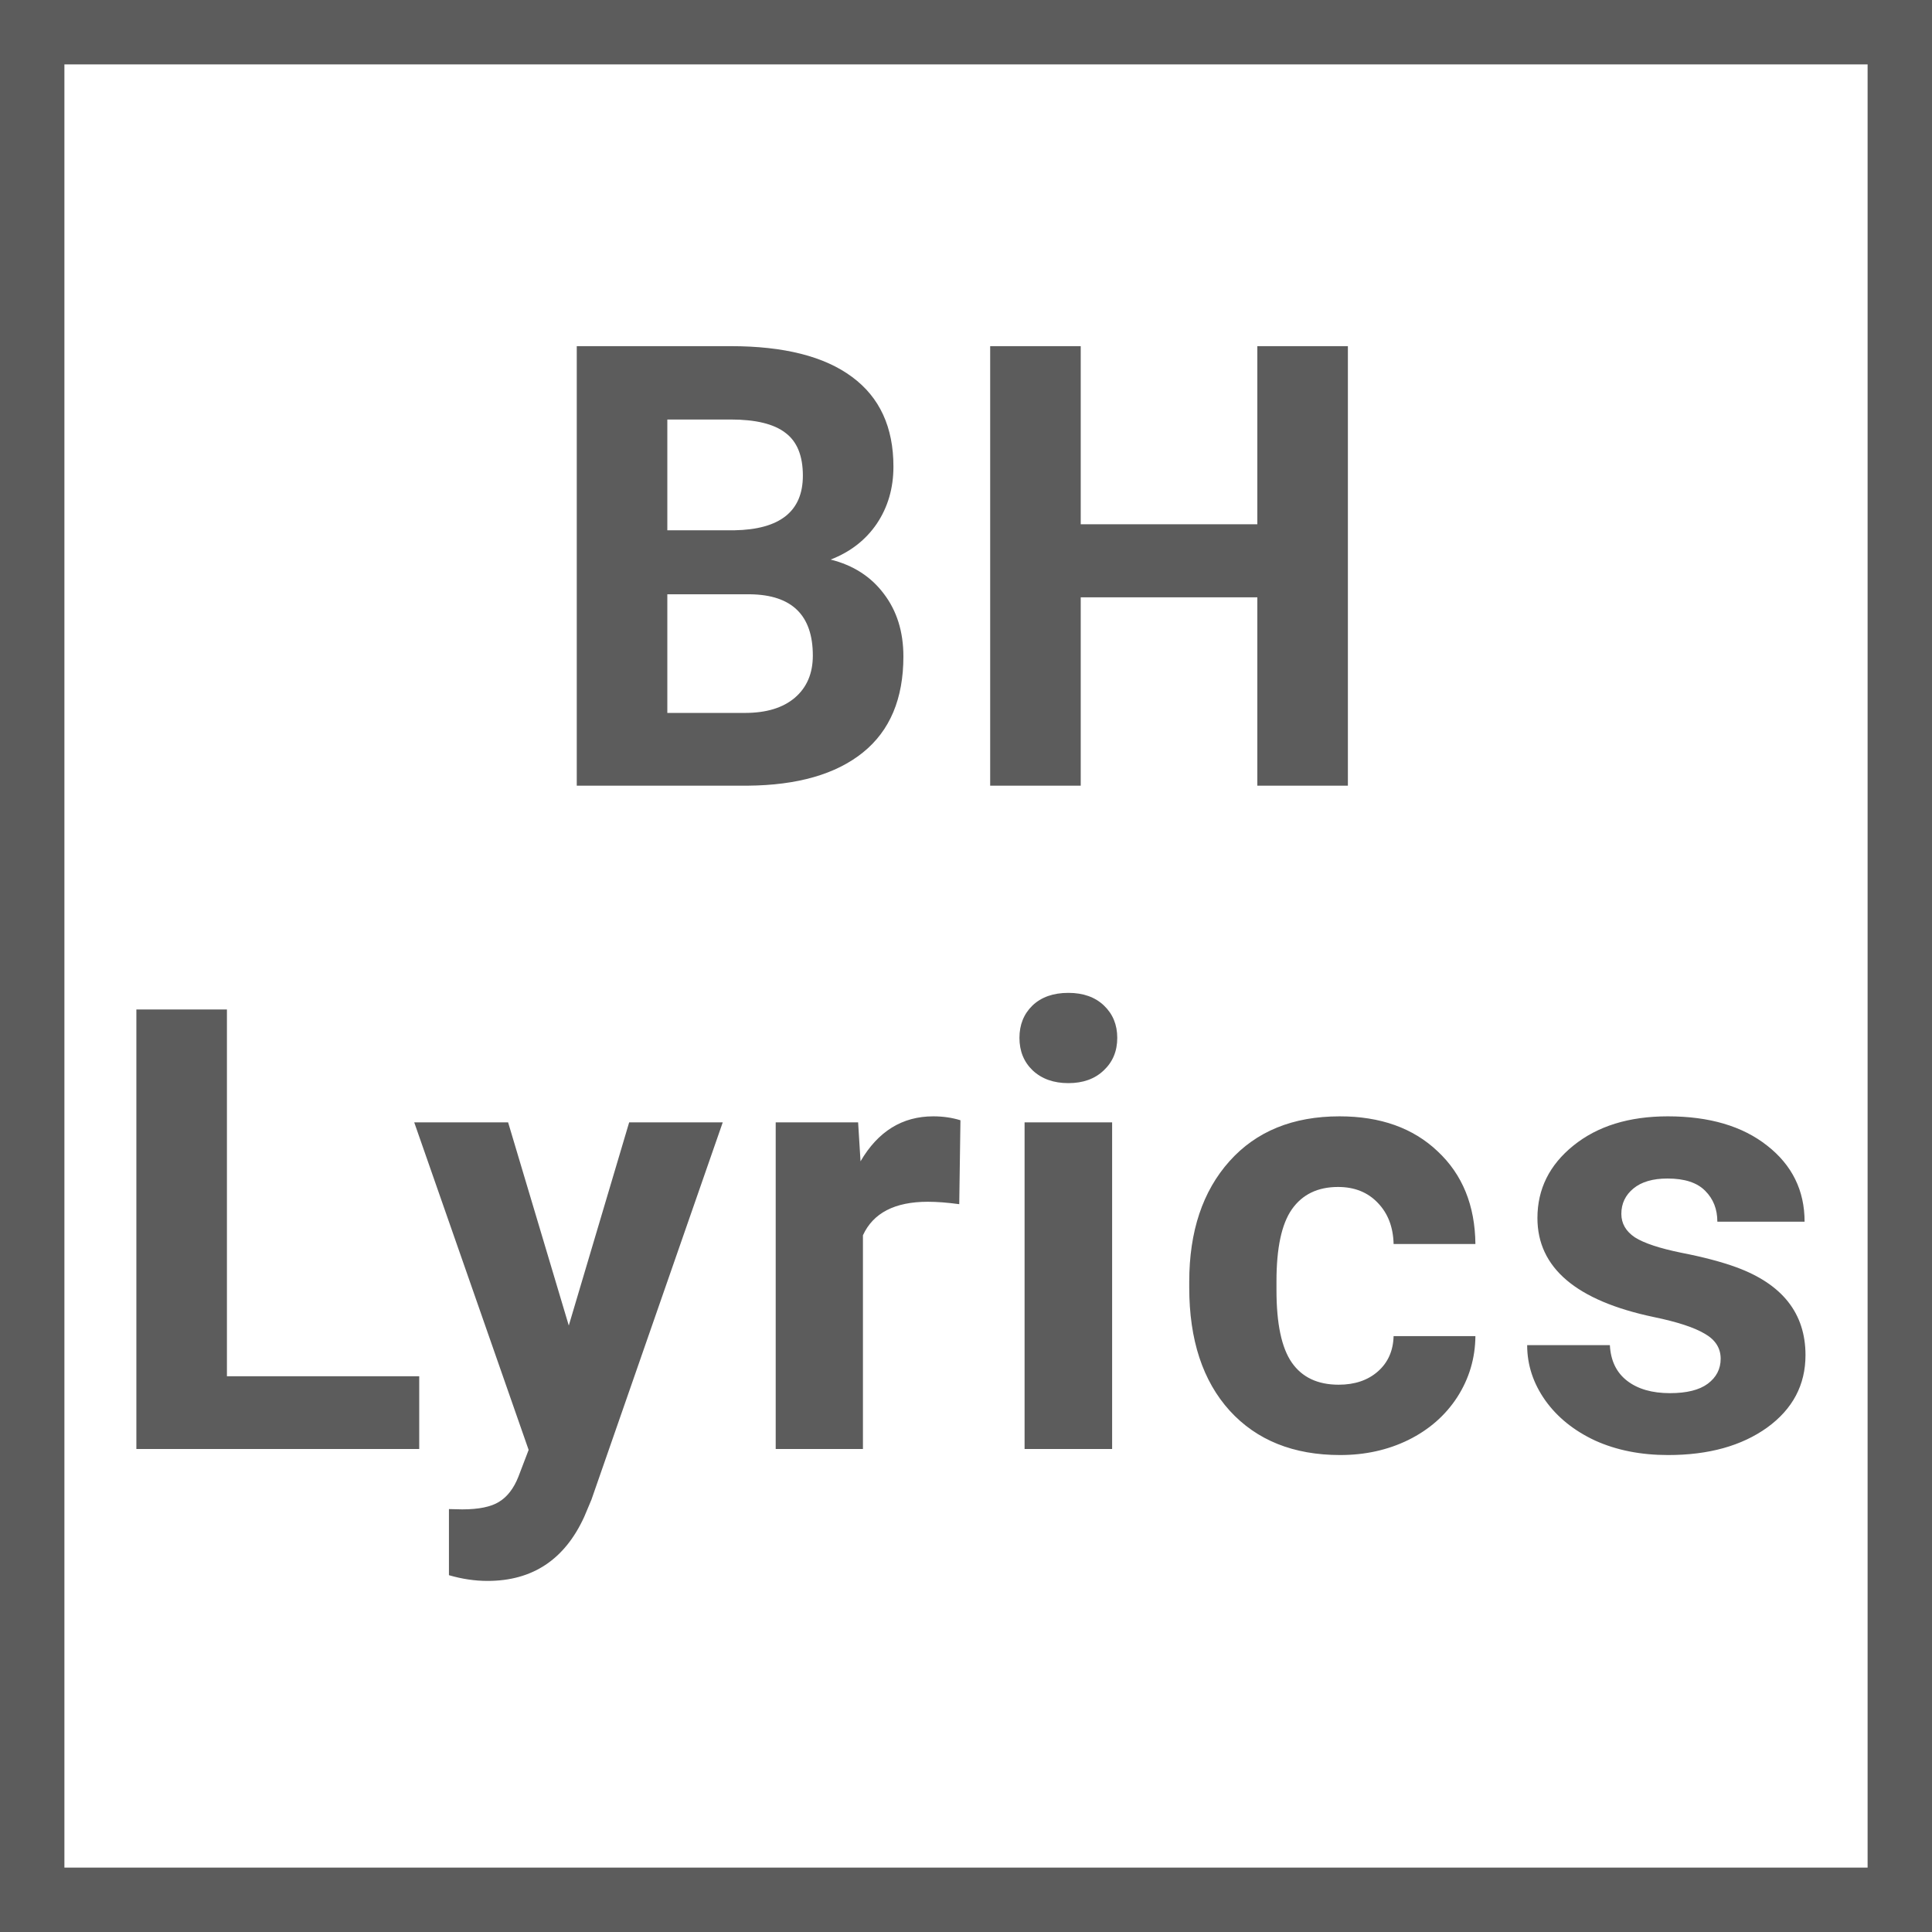 <svg width="300" height="300" viewBox="0 0 300 300" fill="none" xmlns="http://www.w3.org/2000/svg">
<rect width="300" height="300" fill="white"/>
<rect x="5" y="5" width="290" height="290" fill="white" stroke="#5C5C5C" stroke-width="10"/>
<path d="M89.56 122V53.75H113.466C121.747 53.75 128.029 55.344 132.31 58.531C136.591 61.688 138.732 66.328 138.732 72.453C138.732 75.797 137.872 78.75 136.154 81.312C134.435 83.844 132.044 85.703 128.982 86.891C132.482 87.766 135.232 89.531 137.232 92.188C139.263 94.844 140.279 98.094 140.279 101.938C140.279 108.5 138.185 113.469 133.997 116.844C129.81 120.219 123.841 121.938 116.091 122H89.56ZM103.622 92.281V110.703H115.669C118.982 110.703 121.56 109.922 123.404 108.359C125.279 106.766 126.216 104.578 126.216 101.797C126.216 95.547 122.982 92.375 116.513 92.281H103.622ZM103.622 82.344H114.029C121.122 82.219 124.669 79.391 124.669 73.859C124.669 70.766 123.763 68.547 121.951 67.203C120.169 65.828 117.341 65.141 113.466 65.141H103.622V82.344ZM209.299 122H195.237V92.75H167.815V122H153.753V53.75H167.815V81.406H195.237V53.75H209.299V122ZM35.237 213.703H65.097V225H21.175V156.75H35.237V213.703ZM88.321 205.828L97.696 174.281H112.227L91.836 232.875L90.711 235.547C87.68 242.172 82.68 245.484 75.711 245.484C73.743 245.484 71.743 245.188 69.711 244.594V234.328L71.774 234.375C74.336 234.375 76.243 233.984 77.493 233.203C78.774 232.422 79.774 231.125 80.493 229.312L82.086 225.141L64.321 174.281H78.899L88.321 205.828ZM148.951 186.984C147.107 186.734 145.482 186.609 144.076 186.609C138.951 186.609 135.591 188.344 133.998 191.812V225H120.451V174.281H133.248L133.623 180.328C136.341 175.672 140.107 173.344 144.919 173.344C146.419 173.344 147.826 173.547 149.138 173.953L148.951 186.984ZM172.69 225H159.096V174.281H172.69V225ZM158.299 161.156C158.299 159.125 158.971 157.453 160.315 156.141C161.69 154.828 163.549 154.172 165.893 154.172C168.206 154.172 170.049 154.828 171.424 156.141C172.799 157.453 173.487 159.125 173.487 161.156C173.487 163.219 172.784 164.906 171.378 166.219C170.003 167.531 168.174 168.188 165.893 168.188C163.612 168.188 161.768 167.531 160.362 166.219C158.987 164.906 158.299 163.219 158.299 161.156ZM207.867 215.016C210.367 215.016 212.398 214.328 213.961 212.953C215.523 211.578 216.336 209.75 216.398 207.469H229.101C229.07 210.906 228.133 214.062 226.289 216.938C224.445 219.781 221.914 222 218.695 223.594C215.508 225.156 211.976 225.938 208.101 225.938C200.851 225.938 195.133 223.641 190.945 219.047C186.758 214.422 184.664 208.047 184.664 199.922V199.031C184.664 191.219 186.742 184.984 190.898 180.328C195.054 175.672 200.758 173.344 208.008 173.344C214.351 173.344 219.429 175.156 223.242 178.781C227.086 182.375 229.039 187.172 229.101 193.172H216.398C216.336 190.547 215.523 188.422 213.961 186.797C212.398 185.141 210.336 184.312 207.773 184.312C204.617 184.312 202.226 185.469 200.601 187.781C199.008 190.062 198.211 193.781 198.211 198.938V200.344C198.211 205.562 199.008 209.312 200.601 211.594C202.195 213.875 204.617 215.016 207.867 215.016ZM267.184 210.984C267.184 209.328 266.356 208.031 264.7 207.094C263.075 206.125 260.45 205.266 256.825 204.516C244.762 201.984 238.731 196.859 238.731 189.141C238.731 184.641 240.591 180.891 244.309 177.891C248.059 174.859 252.95 173.344 258.981 173.344C265.419 173.344 270.559 174.859 274.403 177.891C278.278 180.922 280.216 184.859 280.216 189.703H266.669C266.669 187.766 266.044 186.172 264.794 184.922C263.544 183.641 261.591 183 258.934 183C256.653 183 254.887 183.516 253.637 184.547C252.387 185.578 251.762 186.891 251.762 188.484C251.762 189.984 252.466 191.203 253.872 192.141C255.309 193.047 257.716 193.844 261.091 194.531C264.466 195.188 267.309 195.938 269.622 196.781C276.778 199.406 280.356 203.953 280.356 210.422C280.356 215.047 278.372 218.797 274.403 221.672C270.434 224.516 265.309 225.938 259.028 225.938C254.778 225.938 250.997 225.188 247.684 223.688C244.403 222.156 241.825 220.078 239.95 217.453C238.075 214.797 237.137 211.938 237.137 208.875H249.981C250.106 211.281 250.997 213.125 252.653 214.406C254.309 215.688 256.528 216.328 259.309 216.328C261.903 216.328 263.856 215.844 265.169 214.875C266.512 213.875 267.184 212.578 267.184 210.984Z" fill="#5C5C5C"/>
</svg>
